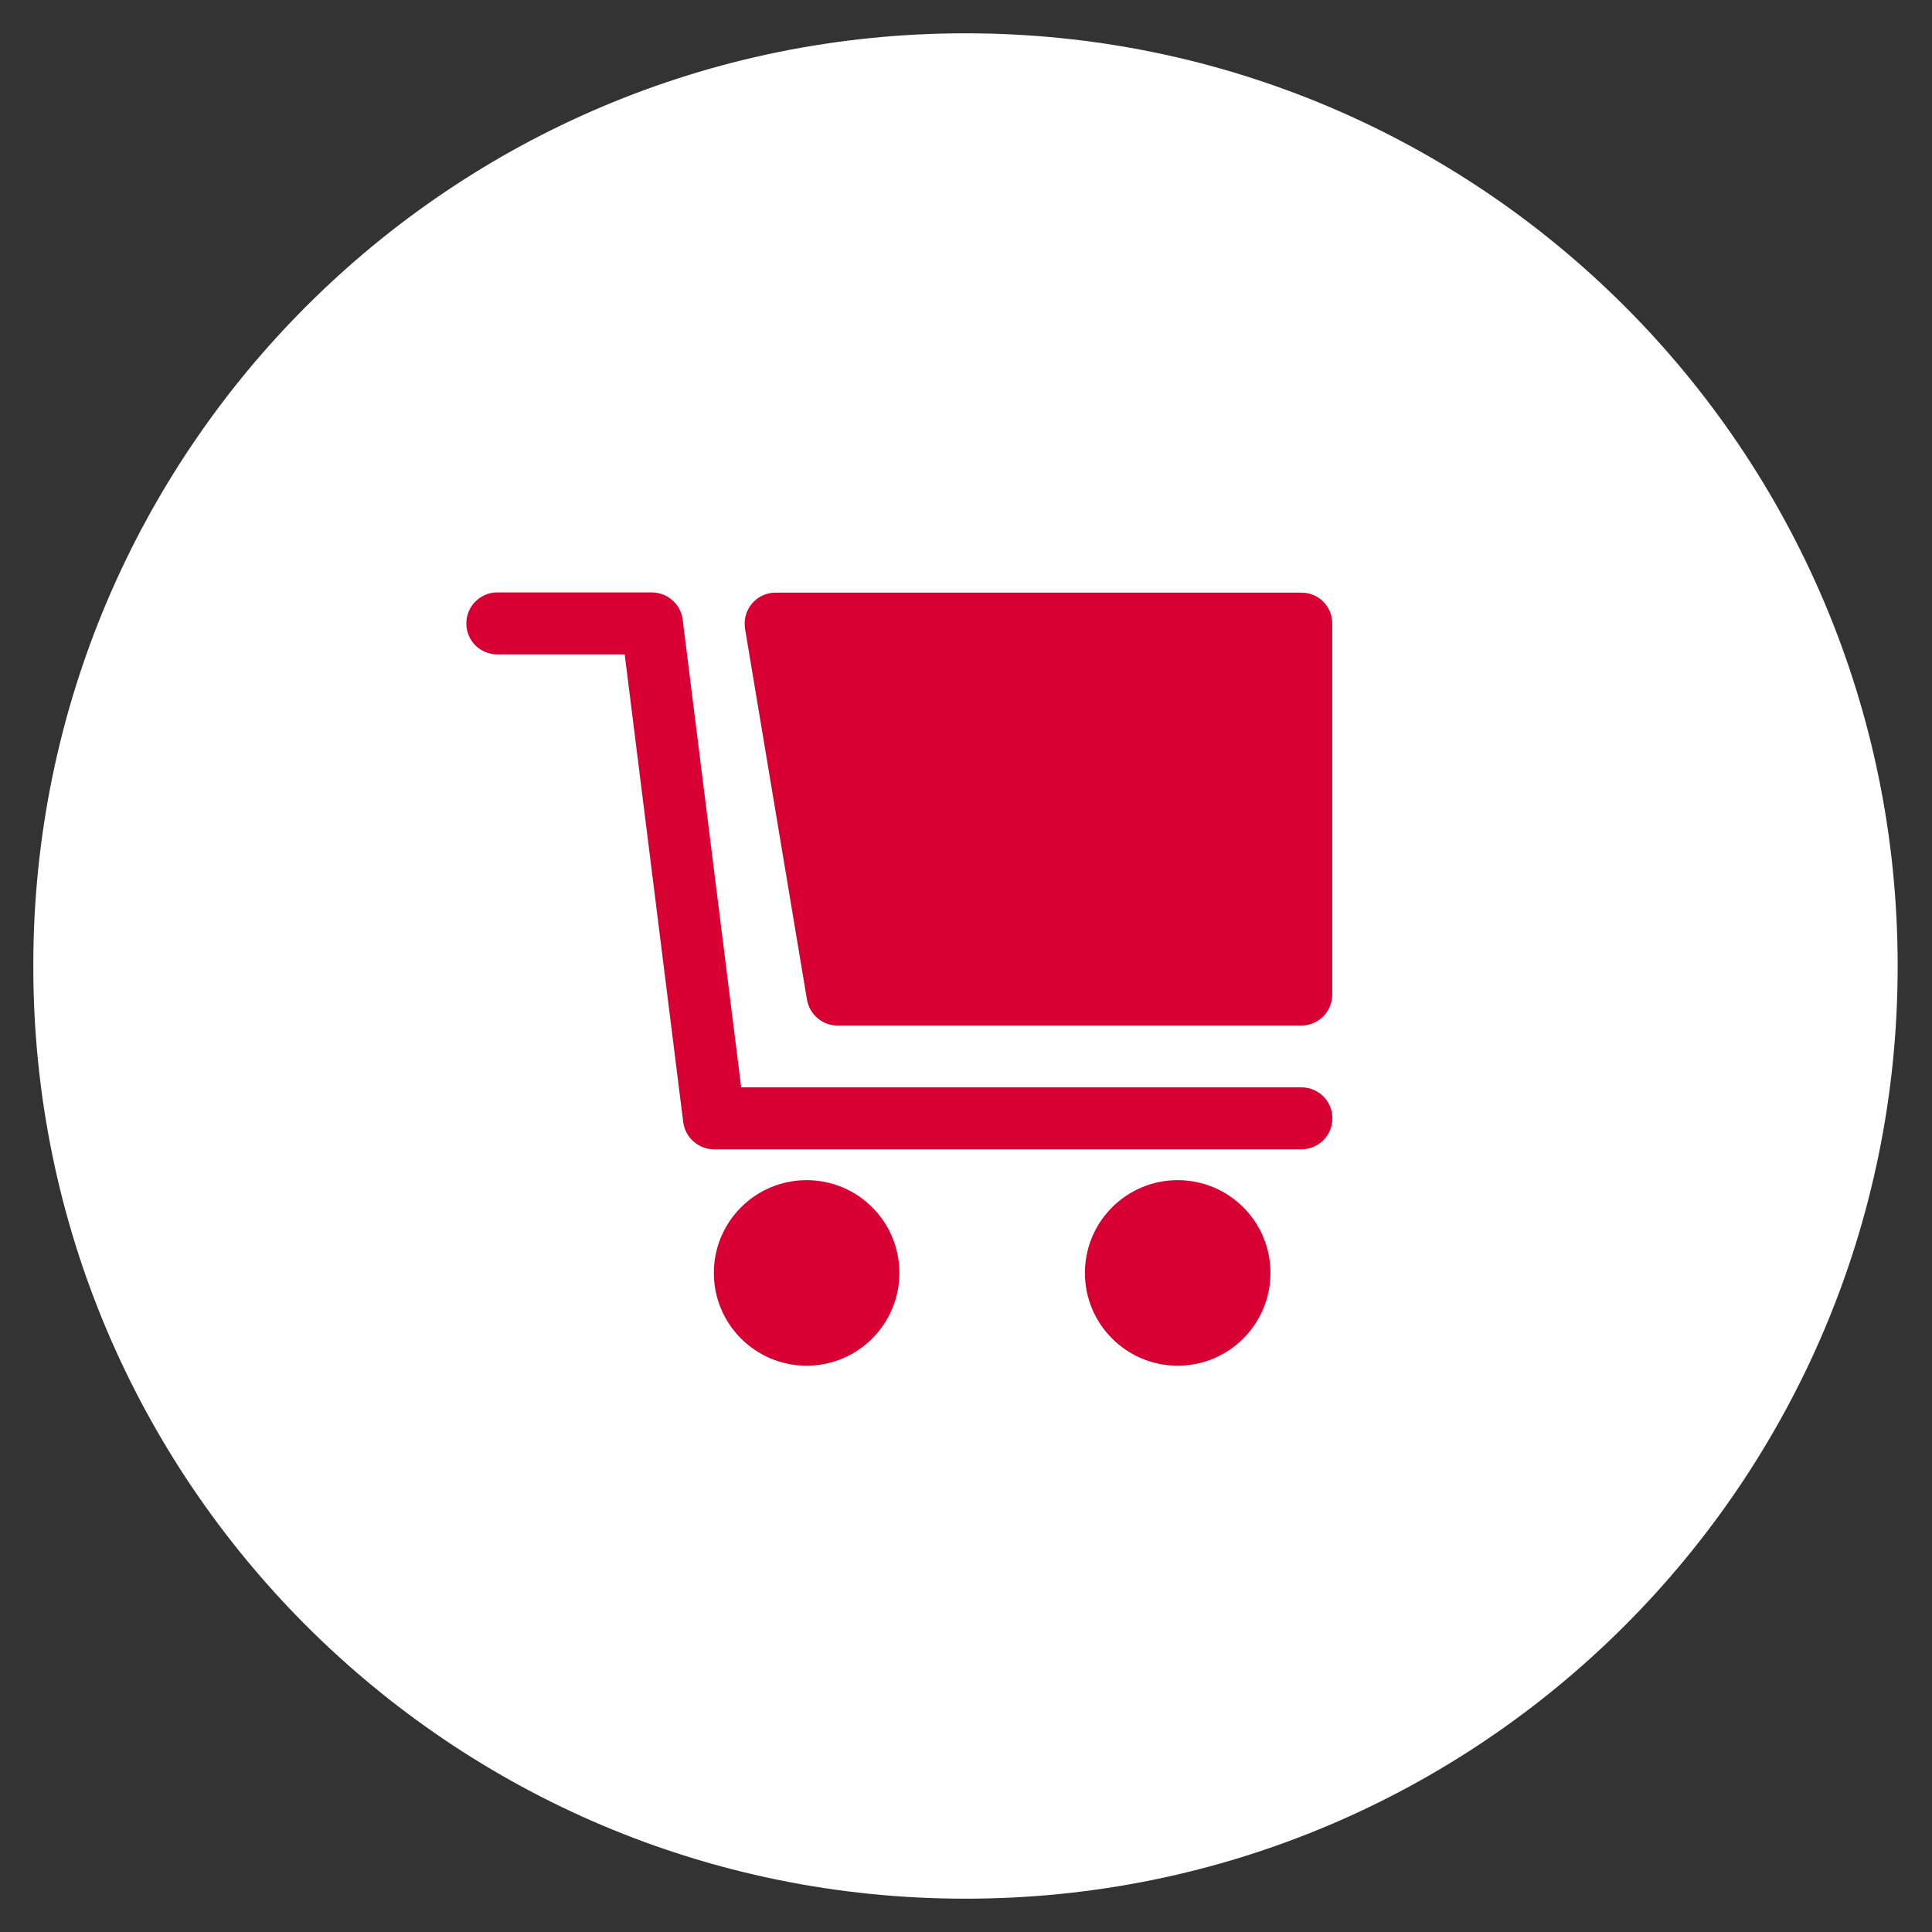 <svg width="58" height="58" viewBox="0 0 58 58" fill="none" xmlns="http://www.w3.org/2000/svg">
<rect x="0" y="0" width="58" height="58" fill="#333333" stroke="none"/>
<path fill-rule="evenodd" clip-rule="evenodd" d="M28.978 1H28.99C44.442 1 56.969 13.526 56.969 28.978V29.022C56.969 44.474 44.442 57 28.99 57H28.978C13.526 57 1 44.474 1 29.022V28.978C1 13.526 13.526 1 28.978 1Z" fill="white"/>
<path fill-rule="evenodd" clip-rule="evenodd" d="M22.251 32.643H39.07C39.581 32.643 40 33.057 40 33.574C40 34.09 39.581 34.504 39.07 34.504H21.43C20.962 34.498 20.571 34.15 20.511 33.688L18.754 19.646H14.93C14.413 19.646 14 19.232 14 18.716C14 18.199 14.419 17.785 14.93 17.785H19.575C20.043 17.791 20.435 18.139 20.494 18.601L22.251 32.643ZM27 38.214C27 36.676 25.753 35.429 24.215 35.429C22.677 35.429 21.43 36.676 21.43 38.214C21.43 39.752 22.677 41 24.215 41C25.753 41 27 39.752 27 38.214ZM35.355 35.429C36.893 35.429 38.14 36.676 38.14 38.214C38.14 39.752 36.893 41 35.355 41C33.817 41 32.57 39.752 32.57 38.214C32.57 36.676 33.817 35.429 35.355 35.429ZM23.285 17.791H39.07C39.581 17.791 39.995 18.204 39.995 18.716V29.858C39.995 30.375 39.576 30.788 39.064 30.788H25.14C24.688 30.788 24.302 30.456 24.226 30.01L22.366 18.873C22.36 18.825 22.355 18.77 22.355 18.721C22.355 18.204 22.773 17.791 23.285 17.791Z" fill="#D80032"/>
</svg>

